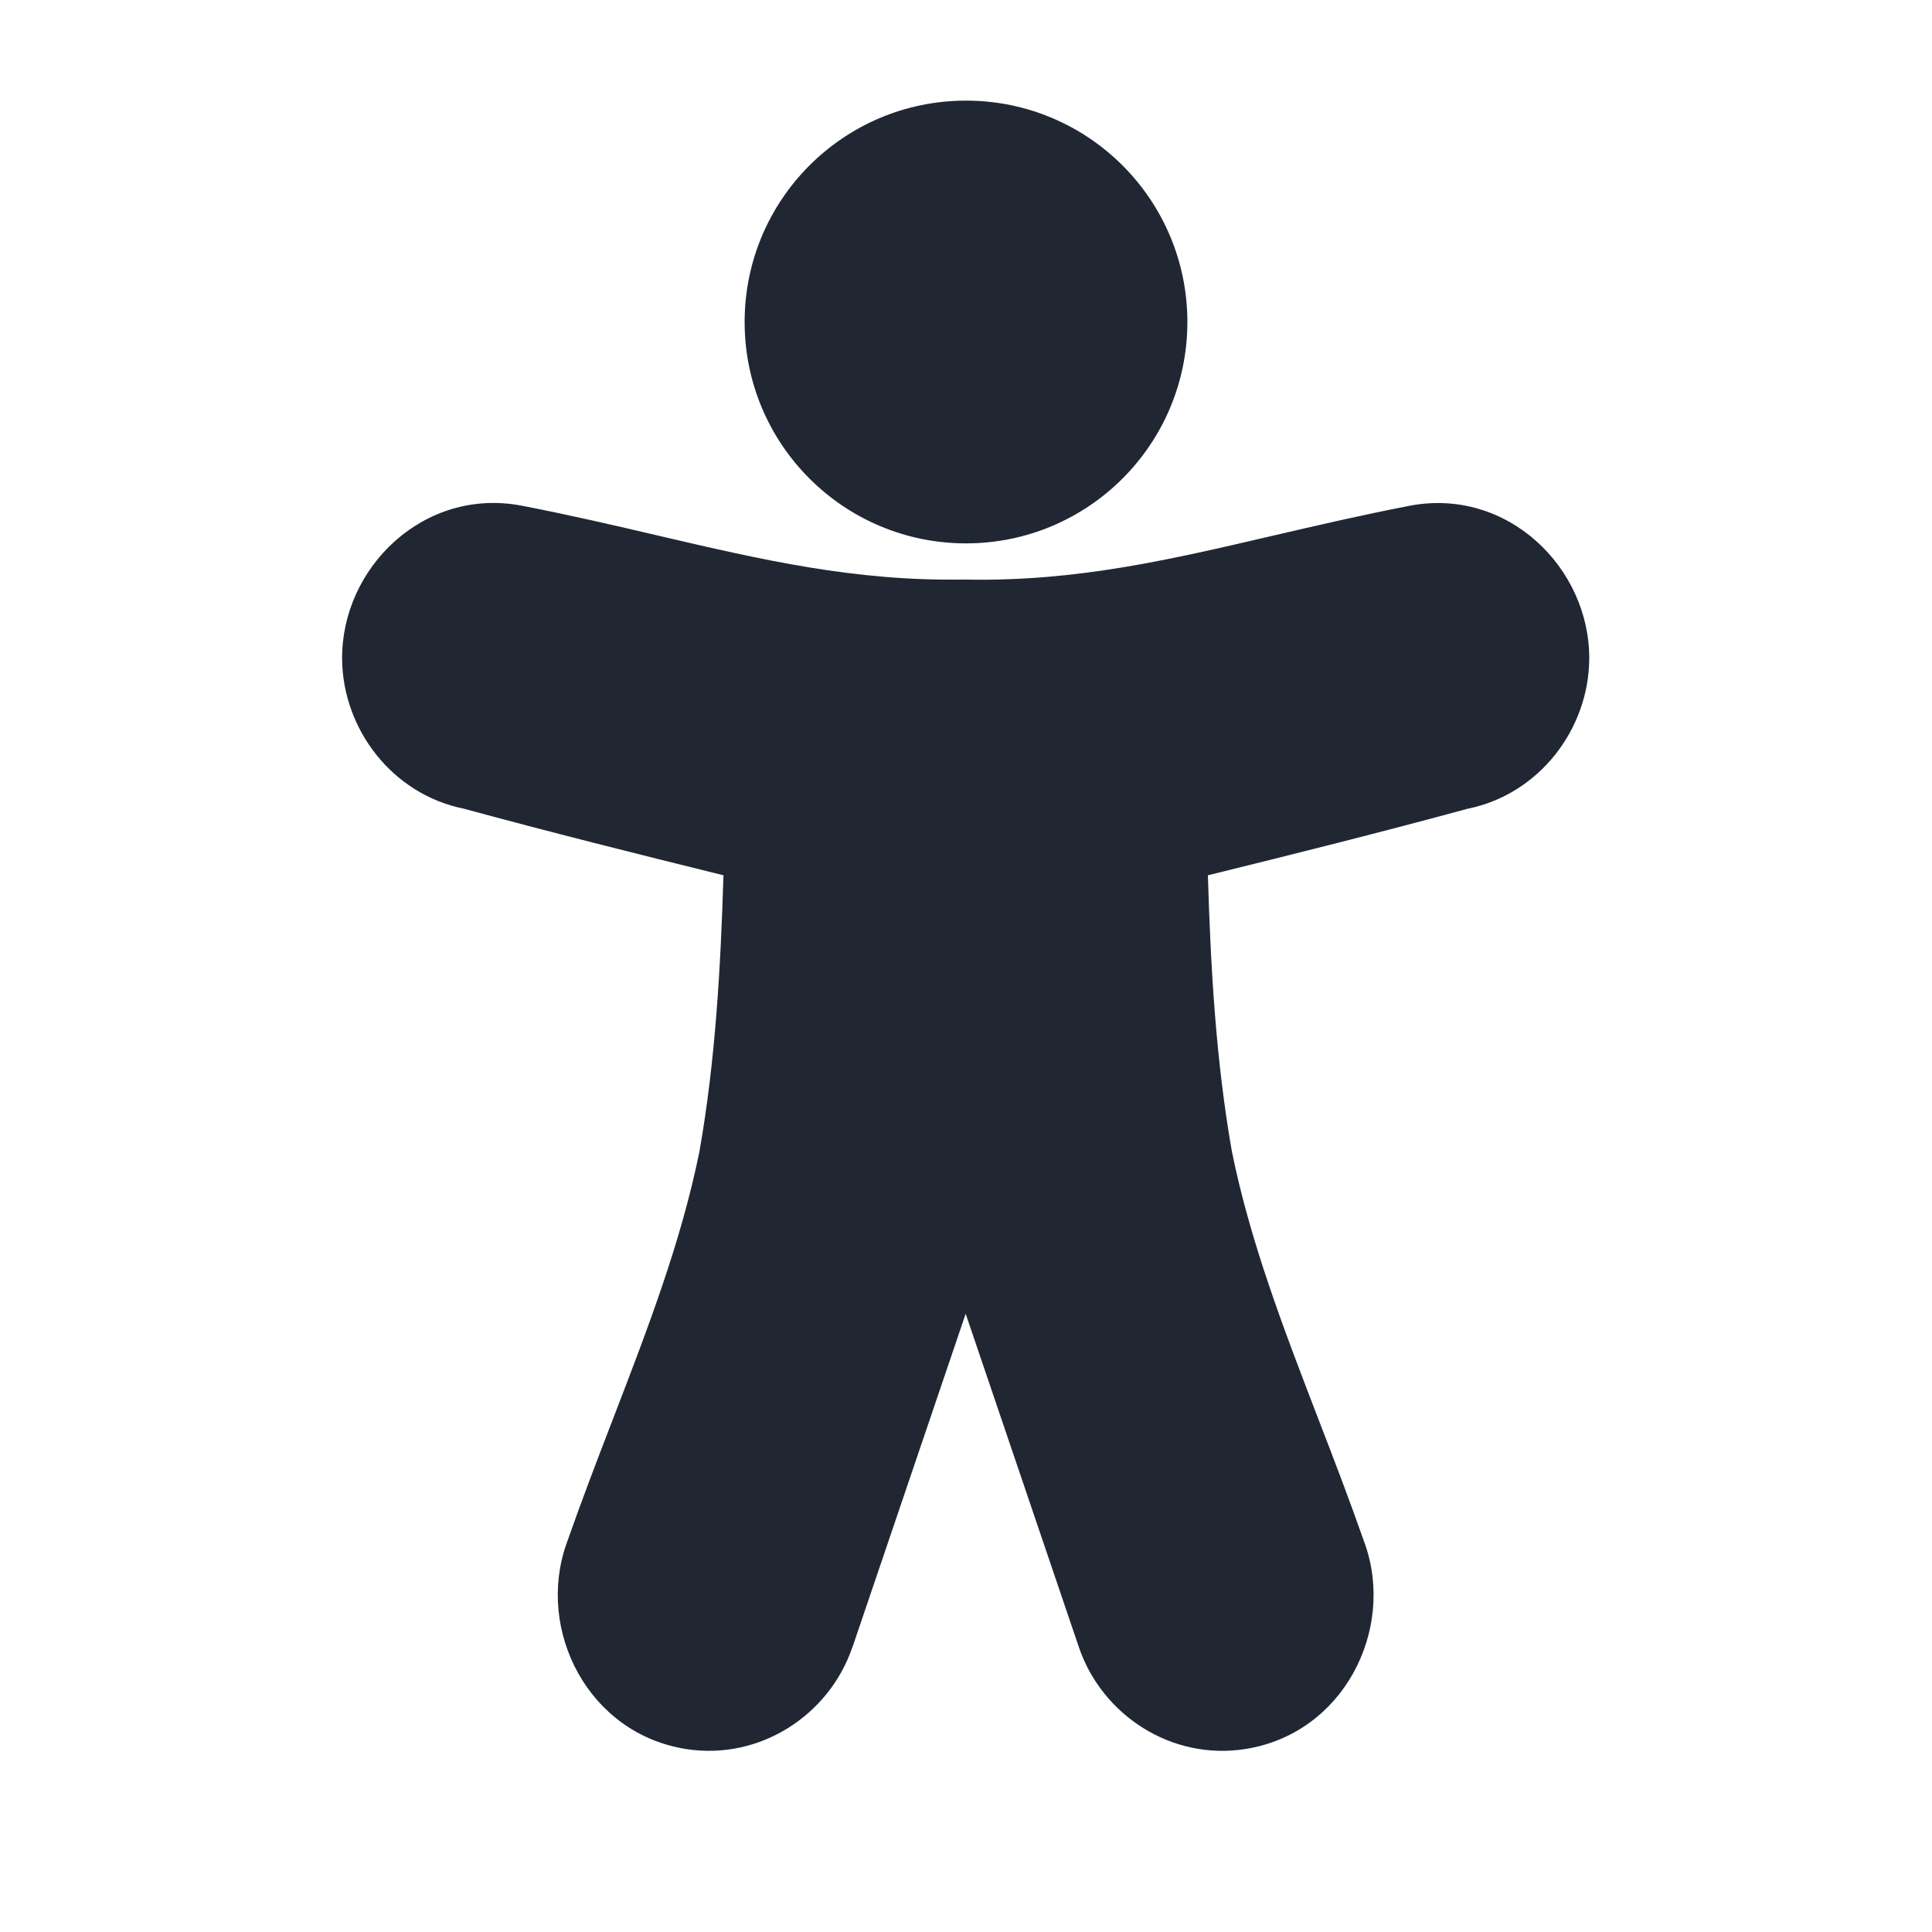 <svg width="24" height="24" viewBox="0 0 24 24" fill="none" xmlns="http://www.w3.org/2000/svg">
<path fill-rule="evenodd" clip-rule="evenodd" d="M12 1.25C10.481 1.25 9.25 2.481 9.25 4C9.25 5.519 10.481 6.75 12 6.75C13.519 6.75 14.75 5.519 14.75 4C14.75 2.481 13.519 1.25 12 1.25ZM19.742 8.193C19.754 7.058 18.727 6.046 17.504 6.284C16.902 6.401 16.348 6.53 15.819 6.653C14.524 6.955 13.373 7.224 12.013 7.2L11.979 7.199C10.619 7.223 9.468 6.955 8.173 6.653C7.644 6.529 7.09 6.4 6.488 6.283C5.264 6.045 4.237 7.057 4.25 8.192C4.259 9.058 4.871 9.866 5.762 10.046C6.833 10.337 7.909 10.607 8.987 10.873C8.952 12.02 8.888 13.171 8.689 14.303C8.461 15.428 8.049 16.498 7.617 17.621C7.422 18.126 7.224 18.642 7.036 19.179C6.659 20.251 7.305 21.535 8.522 21.727C9.44 21.871 10.299 21.305 10.586 20.469L10.588 20.467L11.996 16.32L13.404 20.467L13.405 20.47C13.693 21.306 14.552 21.872 15.47 21.727C16.687 21.536 17.333 20.251 16.956 19.18C16.768 18.643 16.57 18.127 16.375 17.622L16.375 17.622L16.375 17.622C15.943 16.499 15.531 15.428 15.303 14.304C15.104 13.172 15.039 12.021 15.005 10.873C16.083 10.608 17.158 10.338 18.23 10.047C19.121 9.867 19.733 9.059 19.742 8.193Z" fill="#202733"/>
</svg>
